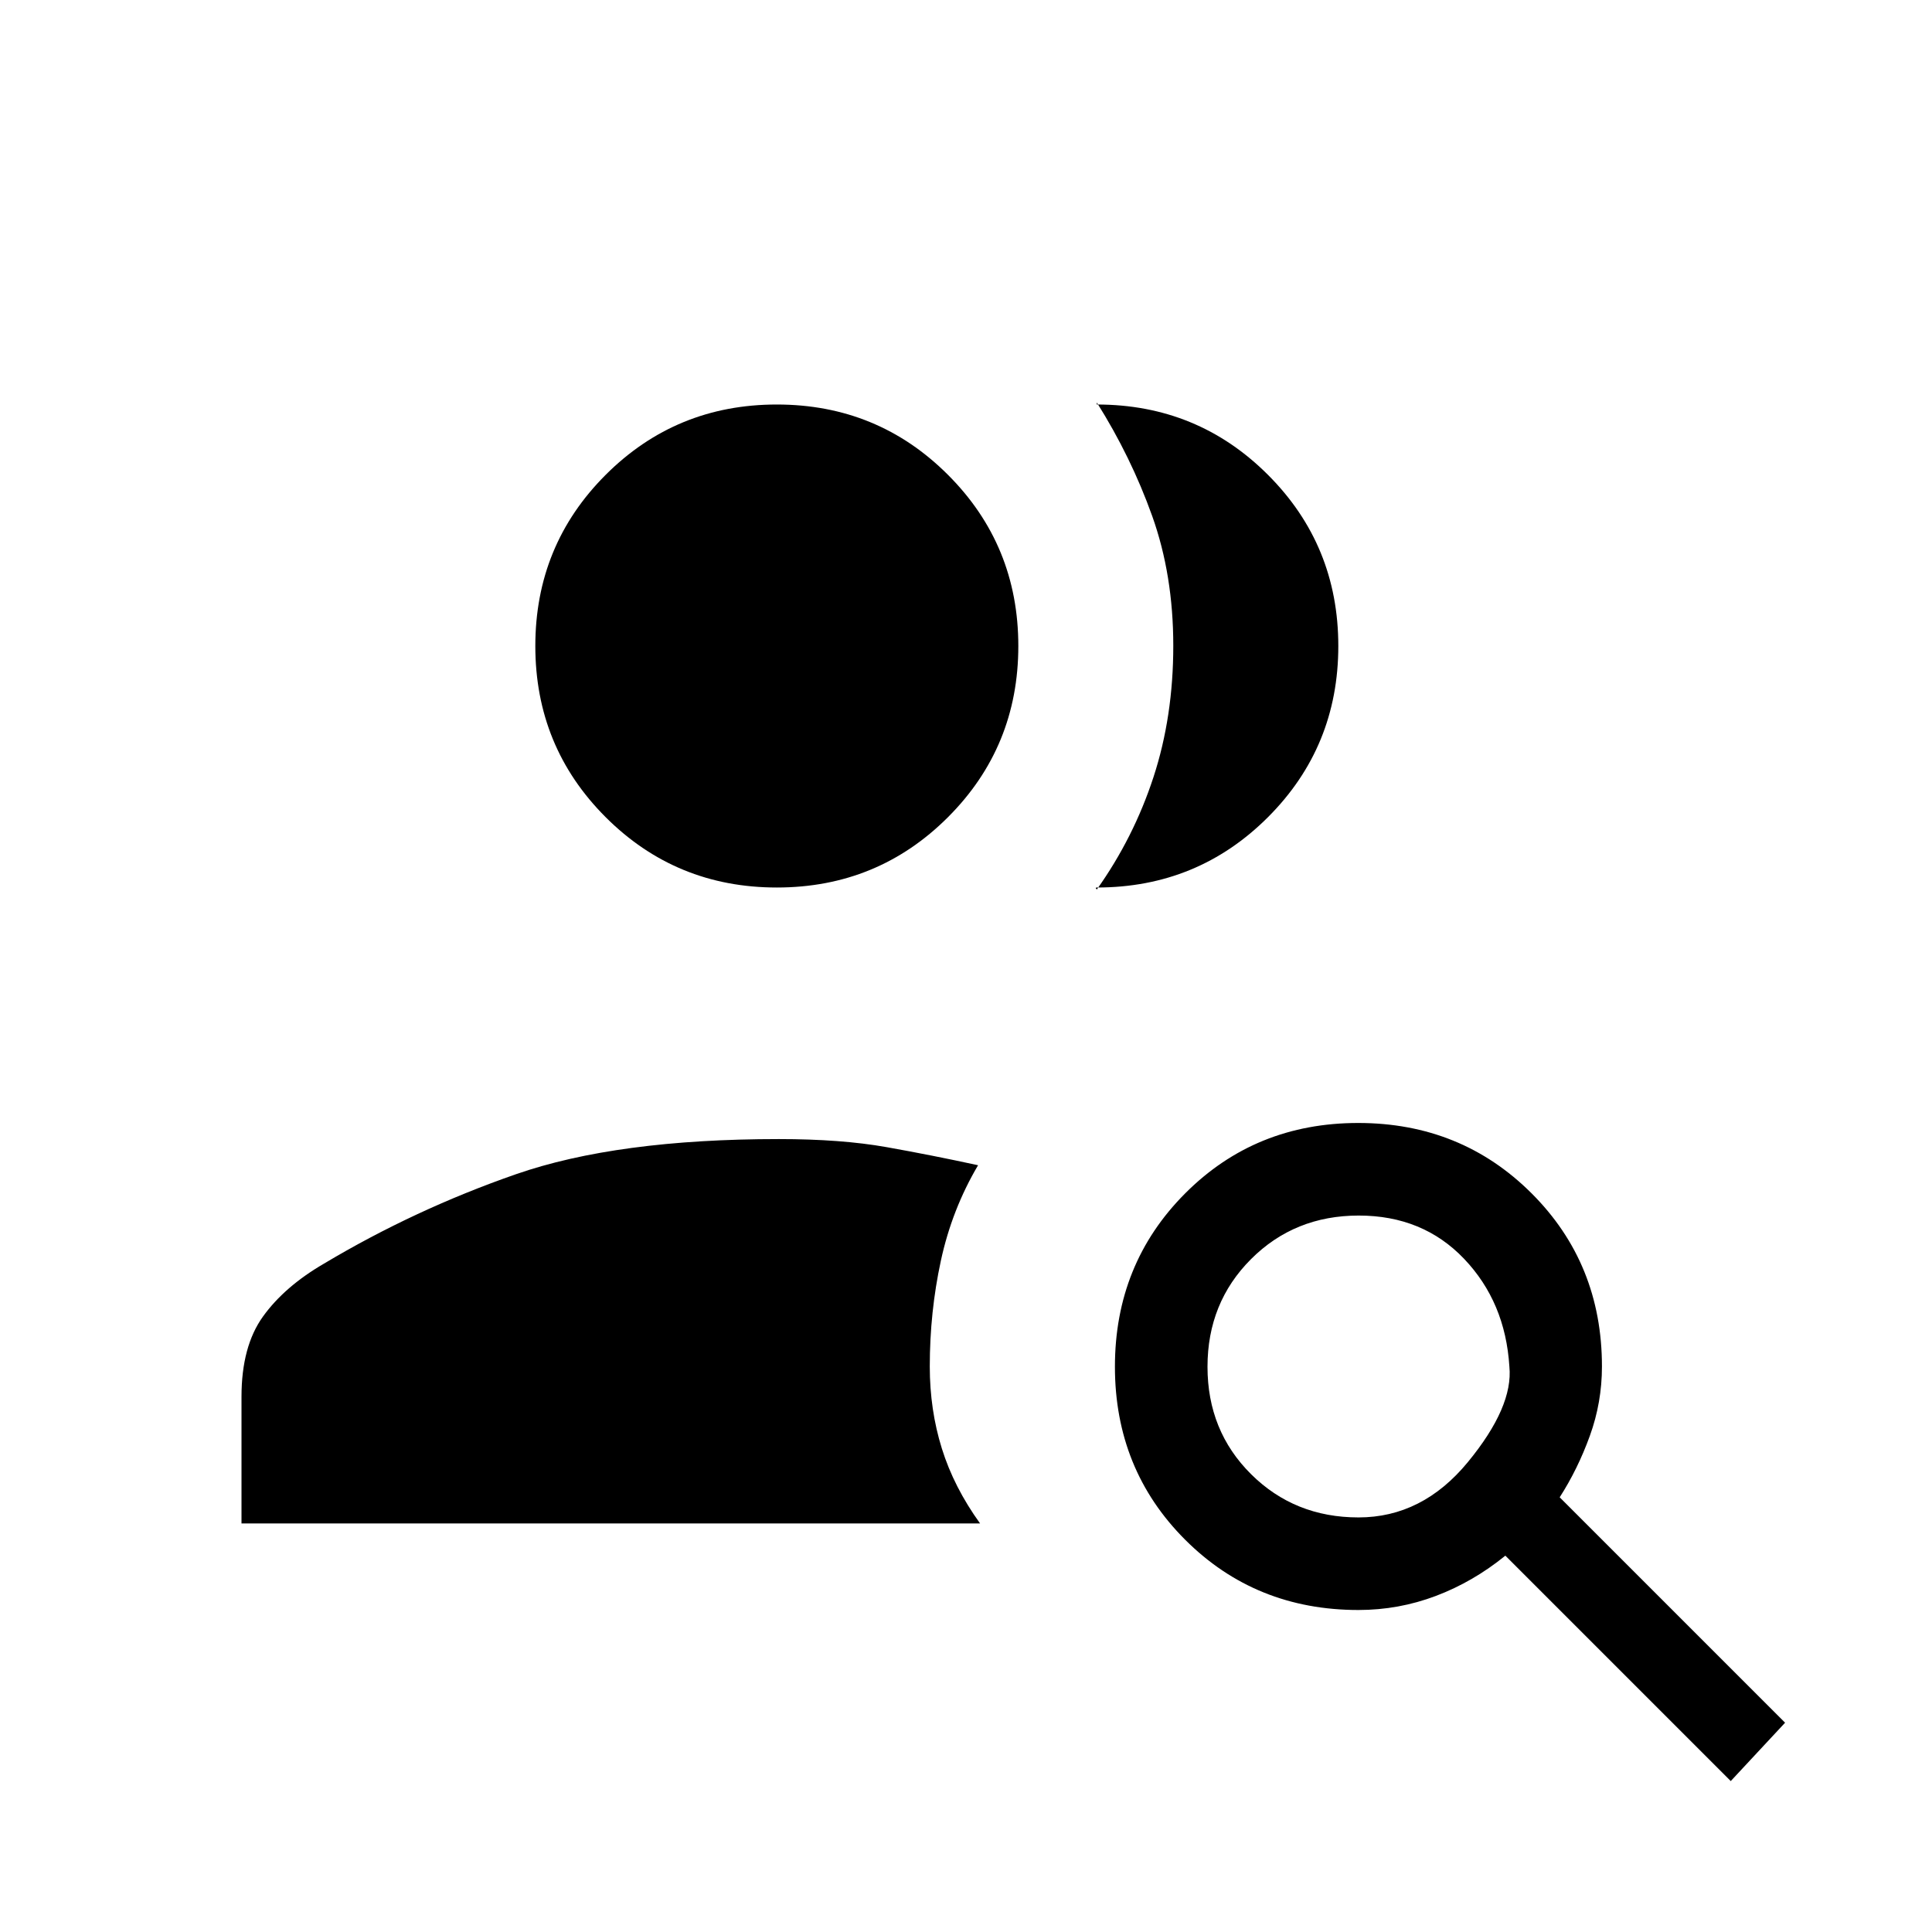 <svg xmlns="http://www.w3.org/2000/svg" height="20" viewBox="0 -960 960 960" width="20"><path d="M386-519q-50.1 0-85.05-34.95Q266-588.9 266-639q0-50.1 34.95-85.05Q335.9-759 386-759q50.1 0 85.05 34.95Q506-689.1 506-639q0 50.1-34.95 85.05Q436.1-519 386-519Zm289.03 313q31.74 0 54.35-27.5Q752-261 750-281q-2-32-22.5-53.5T675.14-356q-31.86 0-53.5 21.64T600-280.86q0 31.86 21.64 53.36t53.39 21.5ZM860-75 748-187q-16 13-34.5 20t-38.5 7q-51.15 0-86.08-34.89-34.92-34.9-34.92-86Q554-332 588.89-367q34.9-35 86-35Q726-402 761-367.08q35 34.93 35 86.08 0 17.84-6 34.42Q784-230 775-216l112 112-27 29ZM120-203v-63q0-25 10.69-39.85 10.69-14.86 30.26-26.24Q206-359 256.27-376.5 306.54-394 387-394q31 0 53.5 4t45.5 9q-13 22-18.5 47.49Q462-308.03 462-281q0 21.52 6 40.76T487-203H120Zm545-436q0 50.1-34.95 85.05Q595.1-519 545-519q-1 0 0 1 18.32-25.76 28.16-55.86 9.84-30.09 9.84-65.26 0-35.18-10.5-64.53T545-760v1q50.1 0 85.05 34.95Q665-689.1 665-639Z"/></svg>